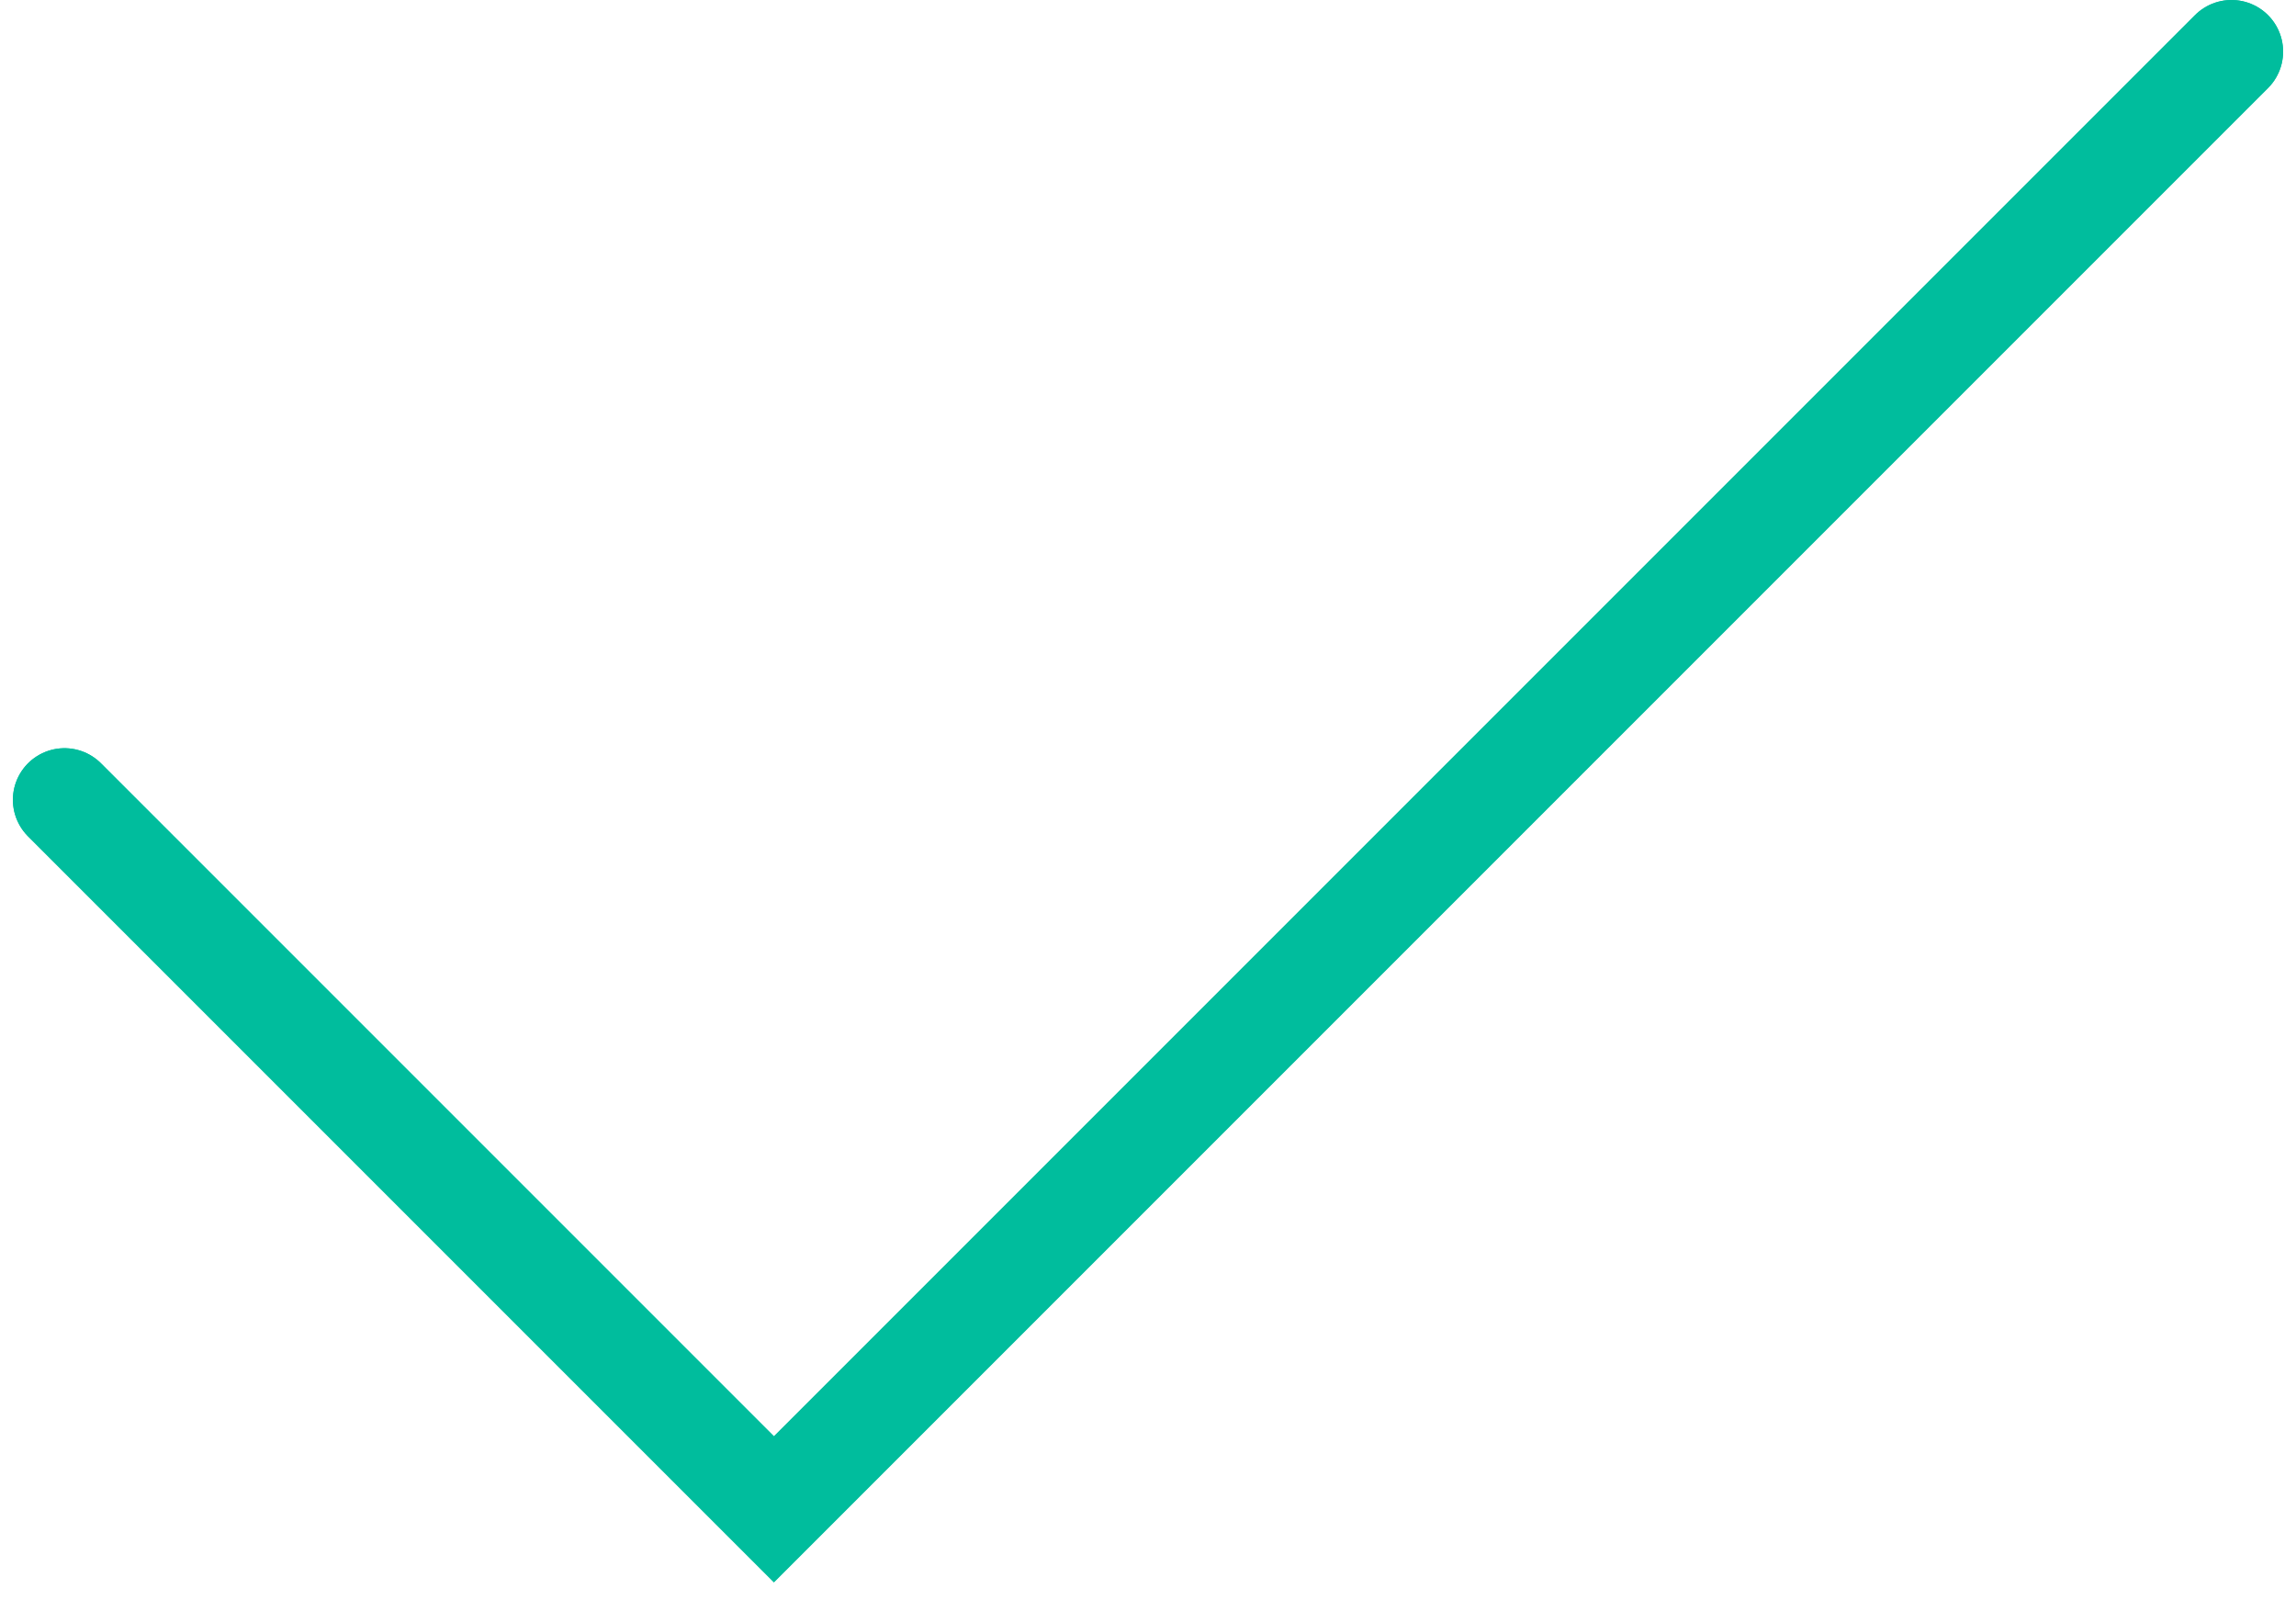 <svg width="89" height="62" viewBox="0 0 89 62" fill="none"
  xmlns="http://www.w3.org/2000/svg">
  <path d="M2.5 31L30 58.5L86.5 2" stroke="#00BD9D" stroke-width="4" stroke-linecap="round"/>
  <path d="M2.5 31L30 58.5L86.5 2" stroke="url(#paint0_linear_1515_20543)" stroke-width="4" stroke-linecap="round"/>
  <defs>
    <linearGradient id="paint0_linear_1515_20543" x1="86.43" y1="30.25" x2="2.43" y2="30.25" gradientUnits="userSpaceOnUse">
      <stop stop-color="#00BD9D"/>
      <stop offset="1" stop-color="#00BD9D"/>
    </linearGradient>
  </defs>
</svg>
